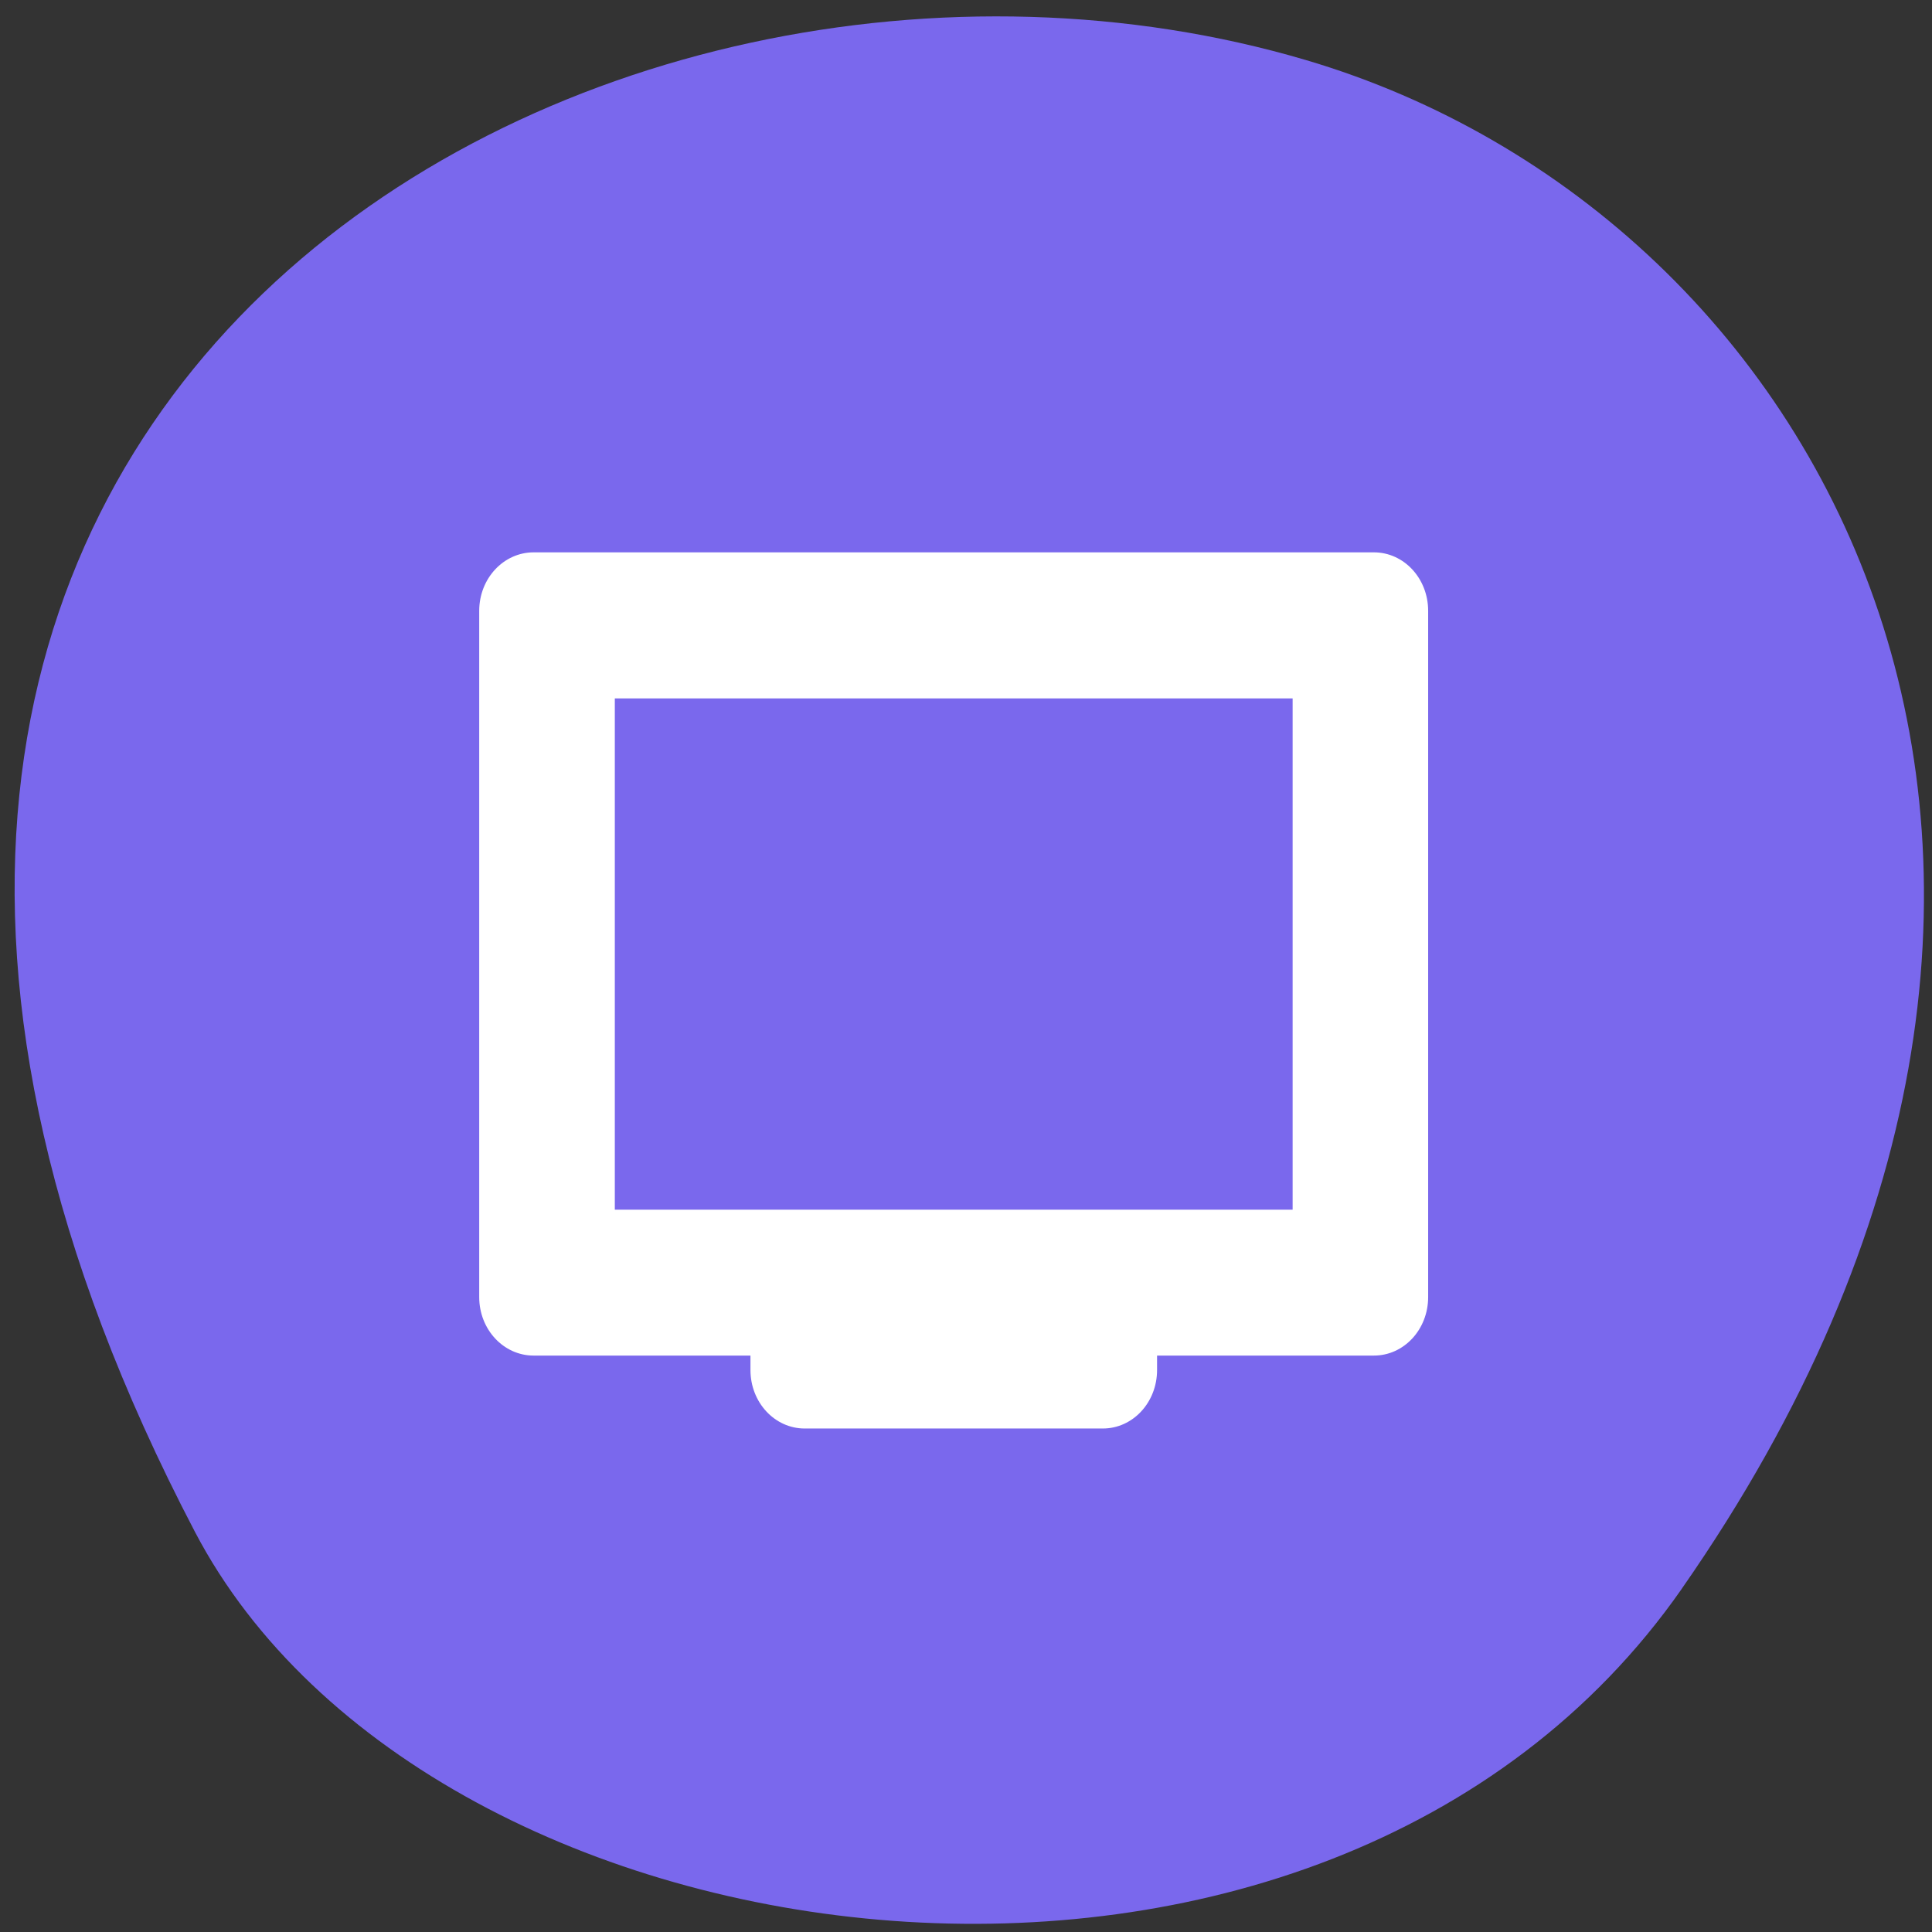 <svg xmlns="http://www.w3.org/2000/svg" viewBox="0 0 48 48"><rect x="0" y="0" width="48" height="48" fill="#333333" stroke="none"/><path d="m 41.785 39.469 c 12.449 -17.852 3.719 -34.12 -9.34 -37.977 c -17.57 -5.191 -42.31 8.449 -27.602 36.566 c 5.848 11.172 28.07 14.13 36.941 1.414" fill="#7a68ed"/><path d="m 13.258 13.723 c -0.746 0 -1.352 0.648 -1.352 1.453 v 17.05 c 0 0.805 0.605 1.453 1.352 1.453 h 5.387 v 0.359 c 0 0.805 0.602 1.453 1.348 1.453 h 7.406 c 0.746 0 1.348 -0.648 1.348 -1.453 v -0.359 h 5.387 c 0.746 0 1.348 -0.648 1.348 -1.453 v -17.05 c 0 -0.805 -0.602 -1.453 -1.348 -1.453 m -18.859 3.629 h 16.84 v 12.703 h -16.84" fill="#fff"/></svg>